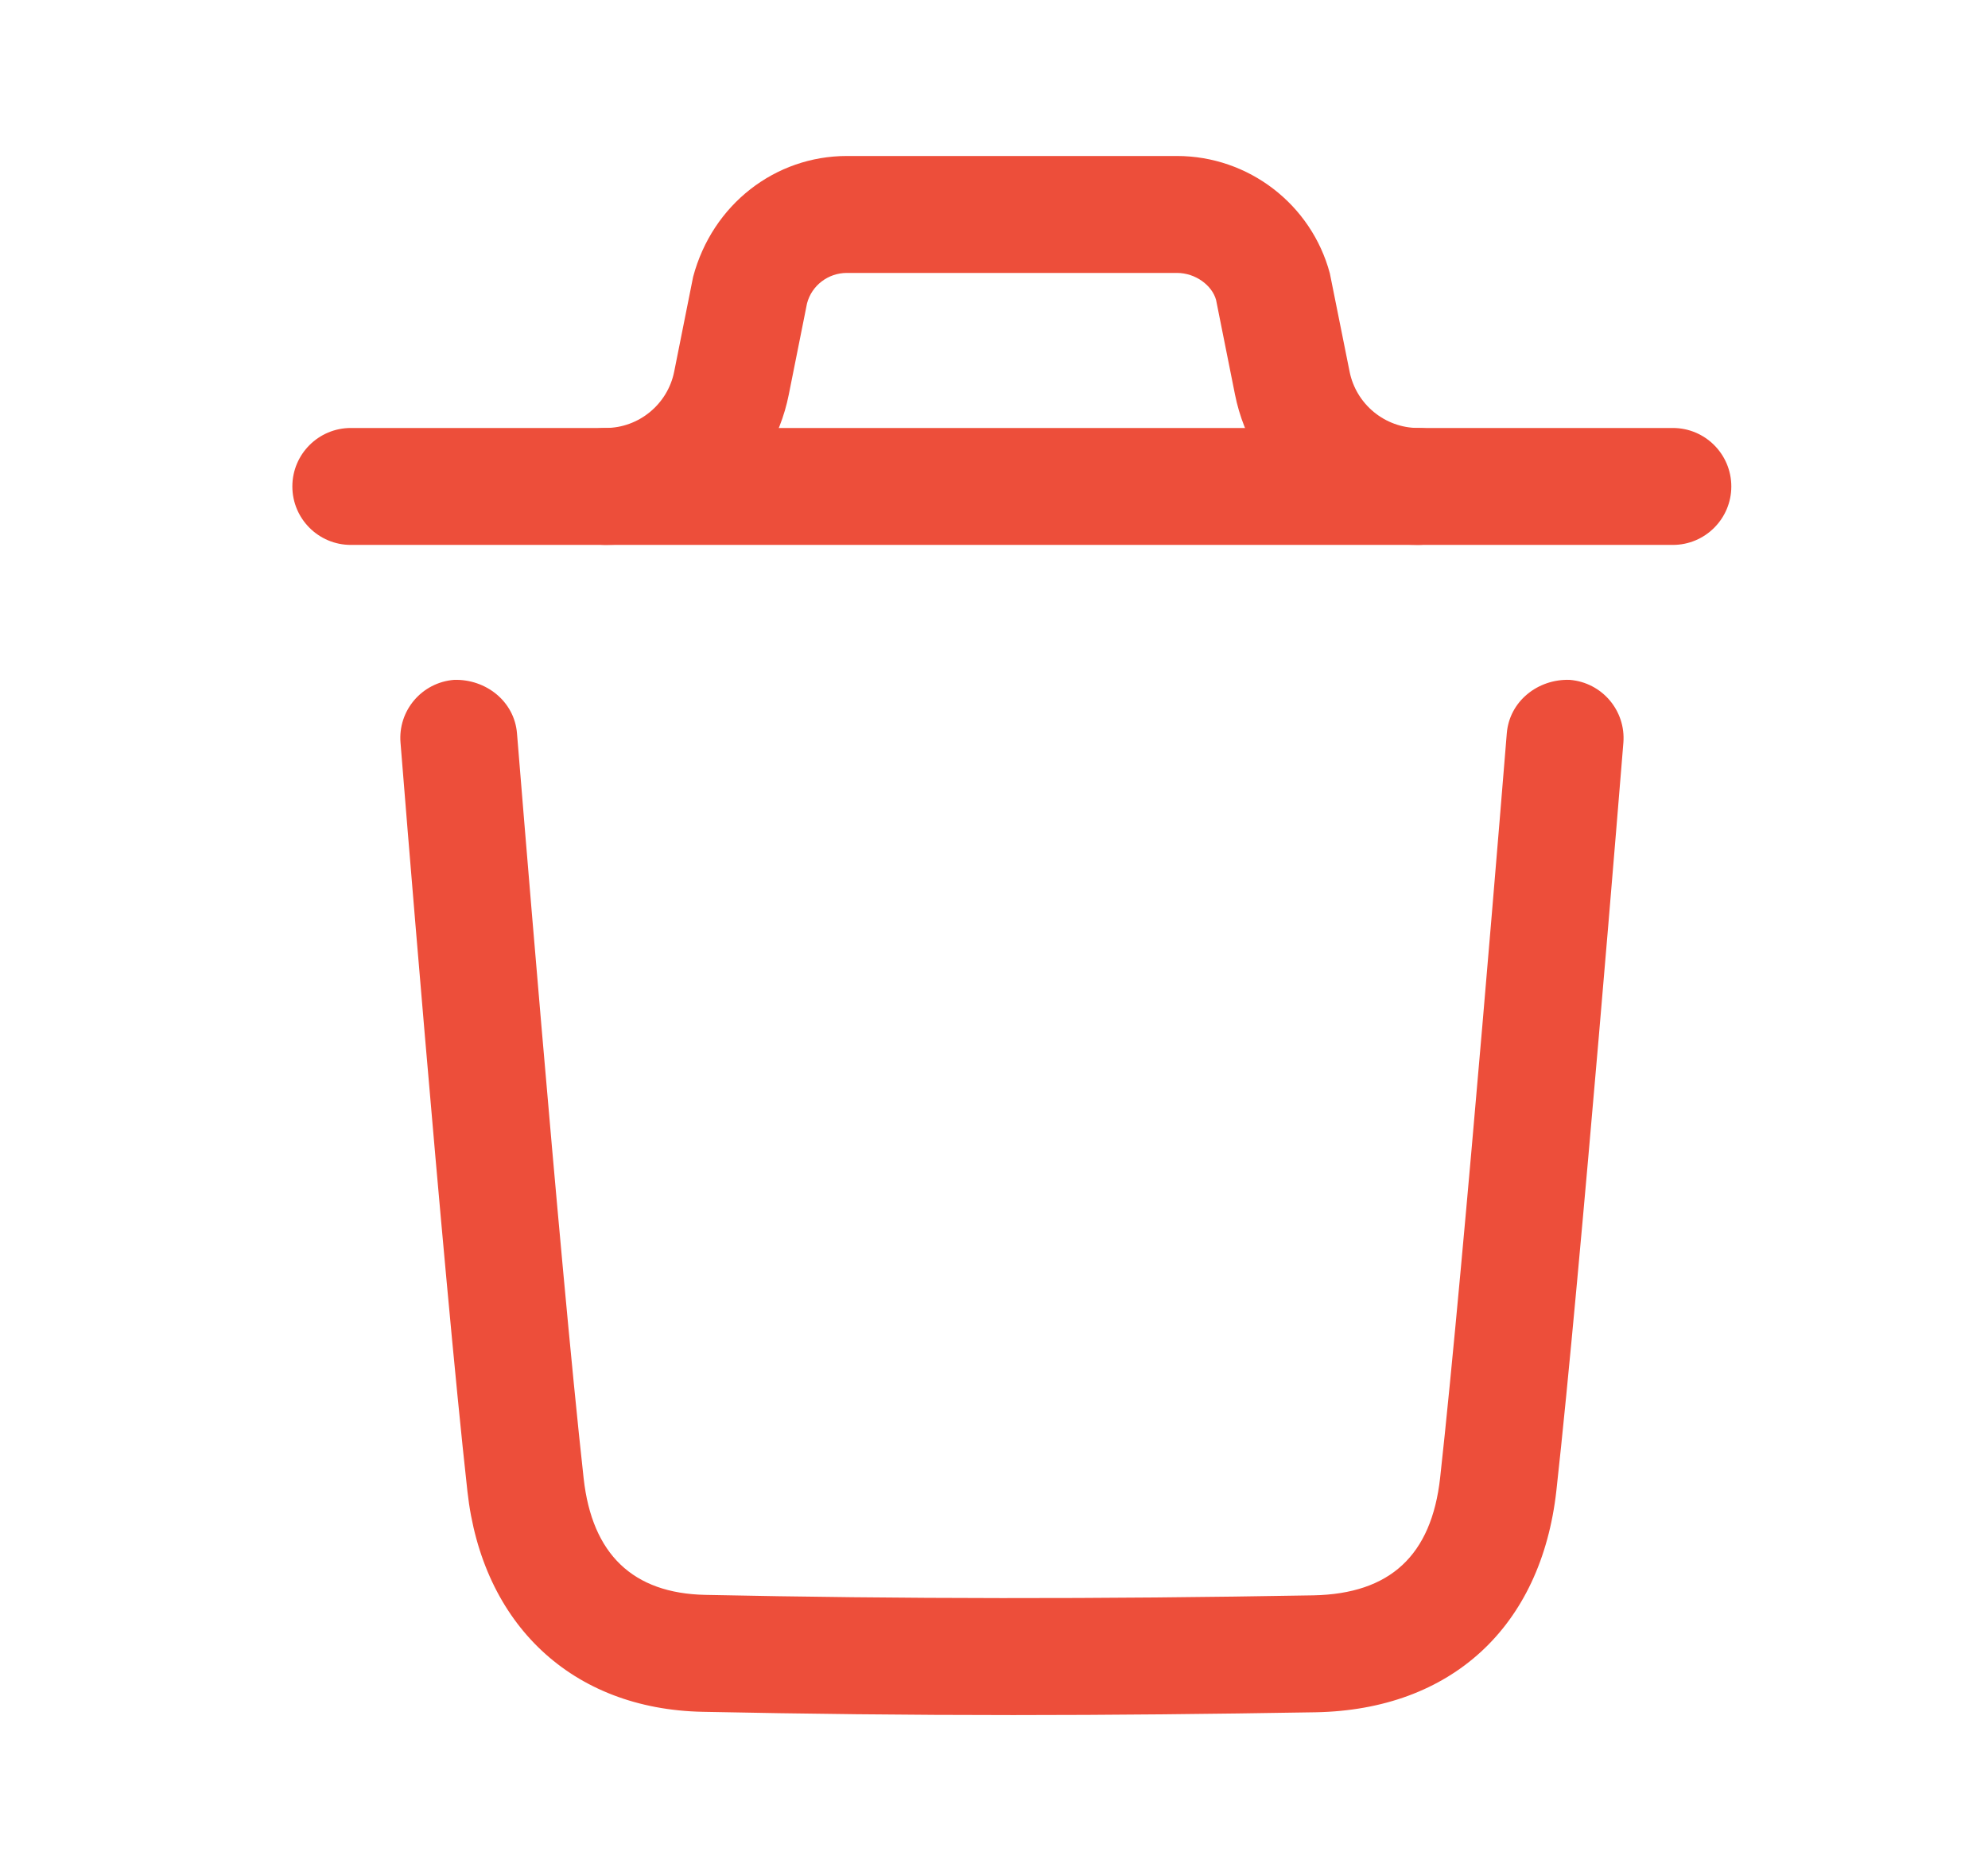 <svg width="17" height="16" viewBox="0 0 17 16" fill="none" xmlns="http://www.w3.org/2000/svg">
<path fill-rule="evenodd" clip-rule="evenodd" d="M8.665 14.667C7.761 14.667 6.881 14.657 6.009 14.639C4.895 14.617 4.123 13.894 3.997 12.753C3.787 10.86 3.428 6.397 3.425 6.352C3.402 6.077 3.607 5.836 3.883 5.814C4.154 5.806 4.399 5.997 4.421 6.272C4.425 6.317 4.783 10.764 4.991 12.643C5.063 13.292 5.413 13.626 6.03 13.639C7.697 13.674 9.397 13.676 11.231 13.643C11.887 13.63 12.241 13.302 12.315 12.638C12.521 10.776 12.881 6.317 12.885 6.272C12.907 5.997 13.151 5.805 13.423 5.814C13.699 5.836 13.904 6.077 13.882 6.352C13.878 6.398 13.517 10.872 13.309 12.748C13.179 13.913 12.41 14.622 11.249 14.643C10.36 14.658 9.503 14.667 8.665 14.667Z" fill="#ED4E3A"/>
<path fill-rule="evenodd" clip-rule="evenodd" d="M14.305 4.66H3C2.724 4.66 2.5 4.436 2.5 4.16C2.5 3.884 2.724 3.66 3 3.66H14.305C14.581 3.66 14.805 3.884 14.805 4.16C14.805 4.436 14.581 4.66 14.305 4.66Z" fill="#ED4E3A"/>
<path fill-rule="evenodd" clip-rule="evenodd" d="M12.127 4.66C11.369 4.66 10.71 4.119 10.561 3.375L10.399 2.565C10.365 2.441 10.224 2.334 10.064 2.334H7.242C7.082 2.334 6.941 2.441 6.901 2.595L6.745 3.375C6.597 4.119 5.937 4.66 5.179 4.66C4.903 4.66 4.679 4.436 4.679 4.16C4.679 3.884 4.903 3.66 5.179 3.66C5.463 3.66 5.709 3.457 5.765 3.179L5.927 2.368C6.092 1.747 6.63 1.334 7.242 1.334H10.064C10.676 1.334 11.214 1.747 11.372 2.338L11.541 3.179C11.597 3.457 11.843 3.66 12.127 3.66C12.403 3.66 12.627 3.884 12.627 4.16C12.627 4.436 12.403 4.66 12.127 4.66Z" fill="#ED4E3A"/>
</svg>
